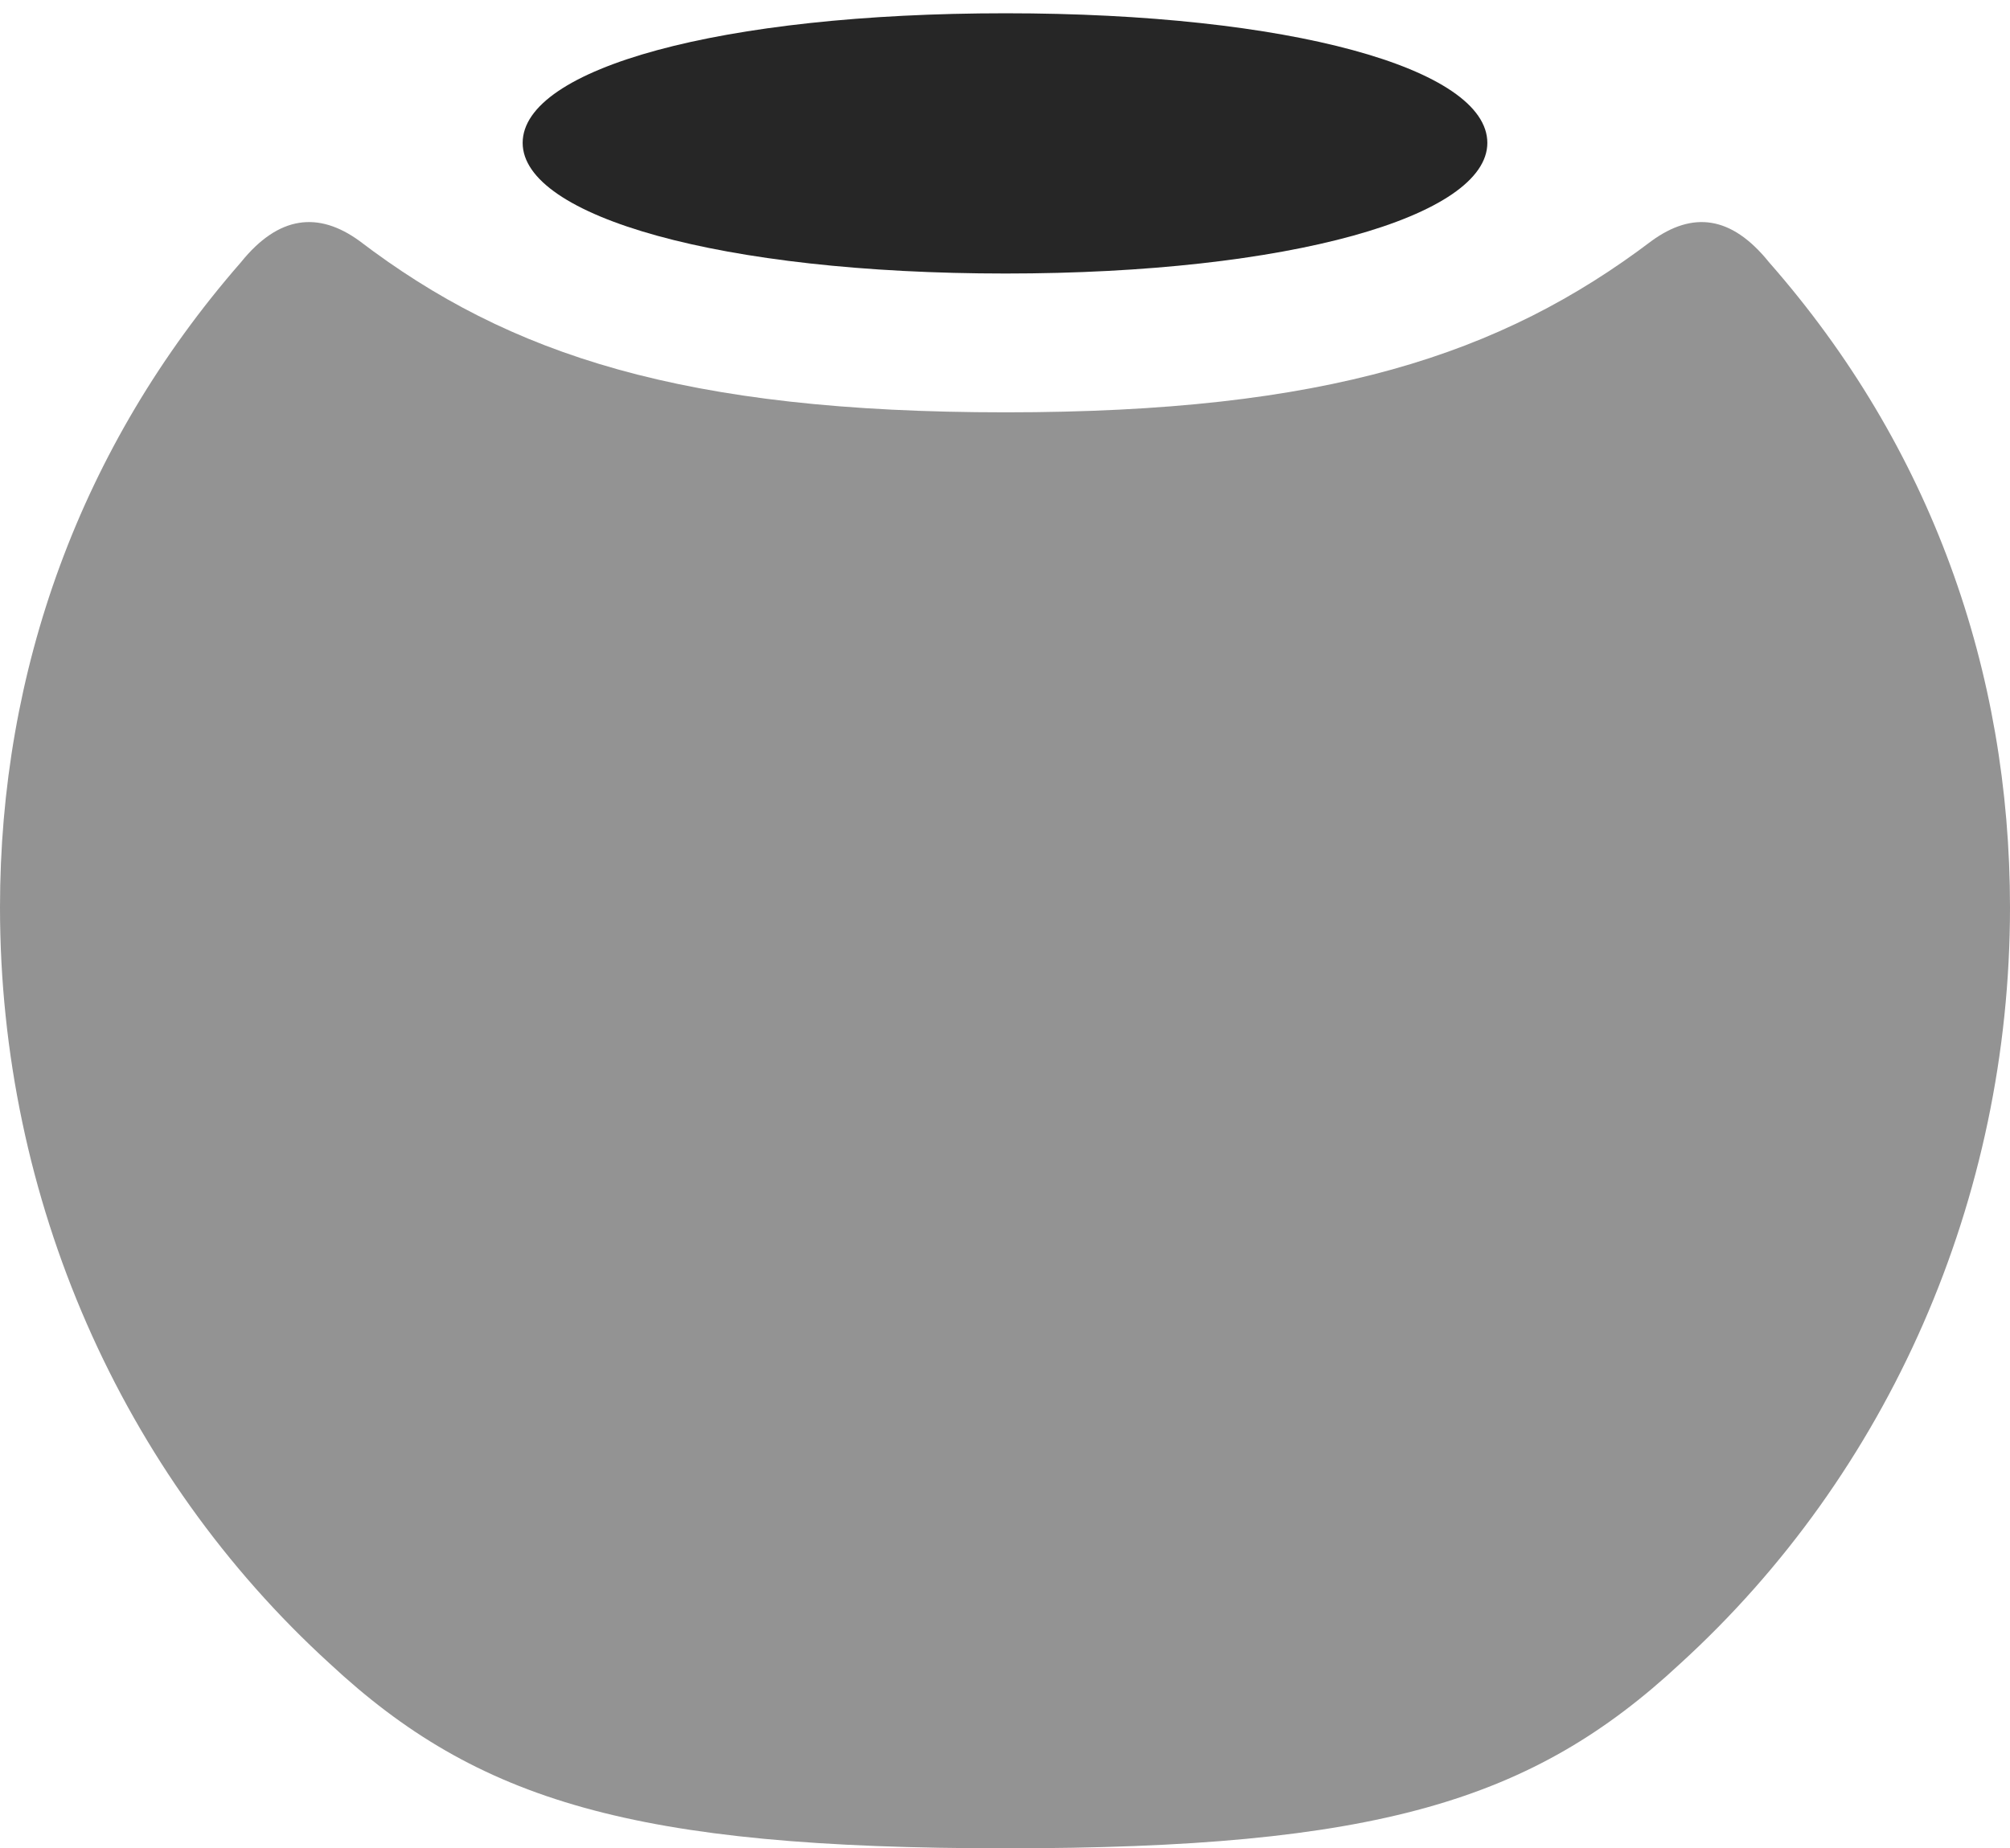<?xml version="1.0" encoding="UTF-8"?>
<!--Generator: Apple Native CoreSVG 232.5-->
<!DOCTYPE svg
PUBLIC "-//W3C//DTD SVG 1.1//EN"
       "http://www.w3.org/Graphics/SVG/1.1/DTD/svg11.dtd">
<svg version="1.1" xmlns="http://www.w3.org/2000/svg" xmlns:xlink="http://www.w3.org/1999/xlink" width="96.143" height="88.428">
 <g>
  <rect height="88.428" opacity="0" width="96.143" x="0" y="0"/>
  <path d="M48.096 88.428C65.82 88.428 73.291 86.182 80.371 79.59C90.332 70.508 96.143 57.373 96.143 43.408C96.143 32.129 92.383 21.387 84.619 12.549C82.812 10.303 80.957 10.107 79.004 11.523C71.777 16.992 63.428 19.727 48.096 19.727C32.715 19.727 24.365 16.992 17.188 11.523C15.234 10.107 13.33 10.303 11.523 12.549C3.809 21.387 0 32.129 0 43.408C0 57.373 5.811 70.508 15.771 79.59C22.852 86.182 30.322 88.428 48.096 88.428Z" fill="#000000" fill-opacity="0.425"/>
  <path d="M48.096 13.086C61.67 13.086 71.143 10.352 71.143 6.836C71.143 3.271 61.67 0.635 48.096 0.635C34.473 0.635 25 3.271 25 6.836C25 10.352 34.473 13.086 48.096 13.086Z" fill="#000000" fill-opacity="0.85"/>
 </g>
</svg>
